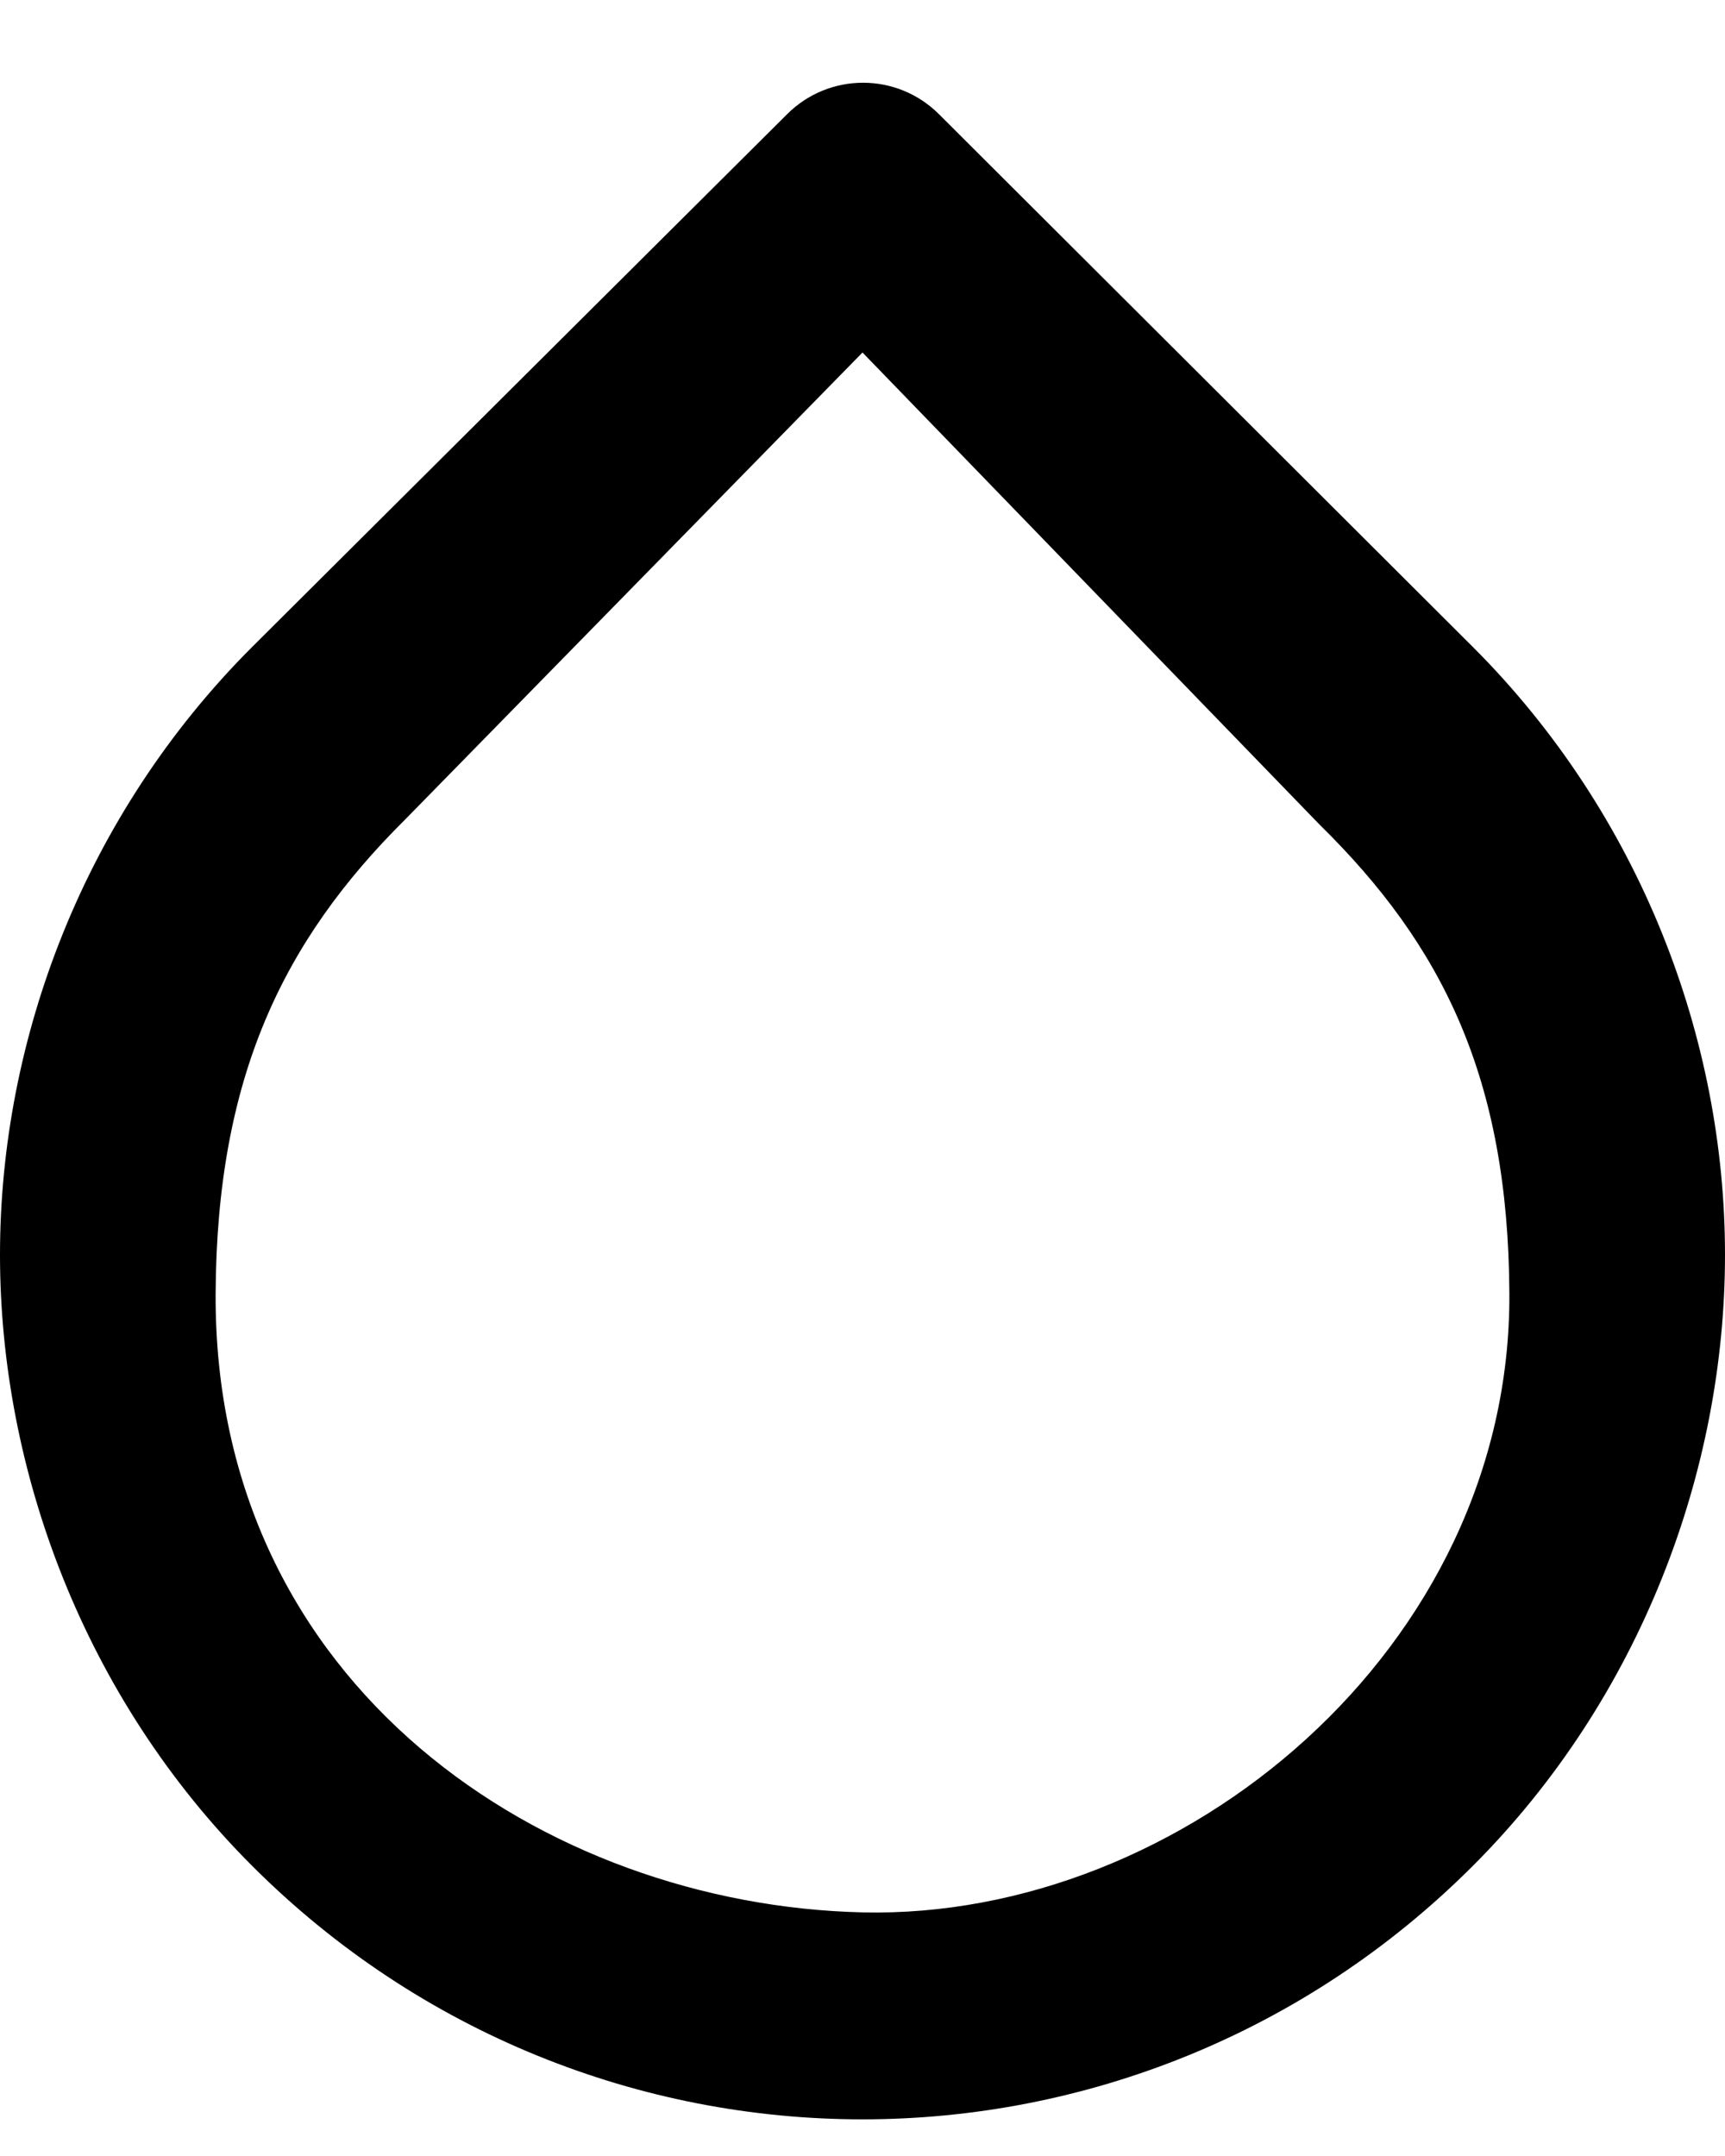 <svg
  className='w-6 h-6 fill-current ml-1'
  viewBox='0 0 16 20'
  version='1.1'
  xmlns='http://www.w3.org/2000/svg'
>
  <g transform='matrix(1,0,0,1,-4,-2)'>
    <path
      d='M17.66,8L12.71,3.06C12.32,2.67 11.69,2.67 11.3,3.06L6.34,8C4.78,9.56 4,11.64 4,13.64C4,15.64 4.78,17.75 6.34,19.31C7.9,20.87 9.95,21.66 12,21.66C14.05,21.66 16.1,20.87 17.66,19.31C19.22,17.75 20,15.64 20,13.64C20,11.64 19.22,9.56 17.66,8ZM6,14C6.01,12 6.62,10.73 7.76,9.6L12,5.27L16.24,9.65C17.38,10.77 17.99,12 18,14C18.016,17.296 14.96,19.809 12,19.74C9.069,19.672 5.982,17.655 6,14Z'
      style='fill-rule:nonzero;'
    />
  </g>
</svg>
